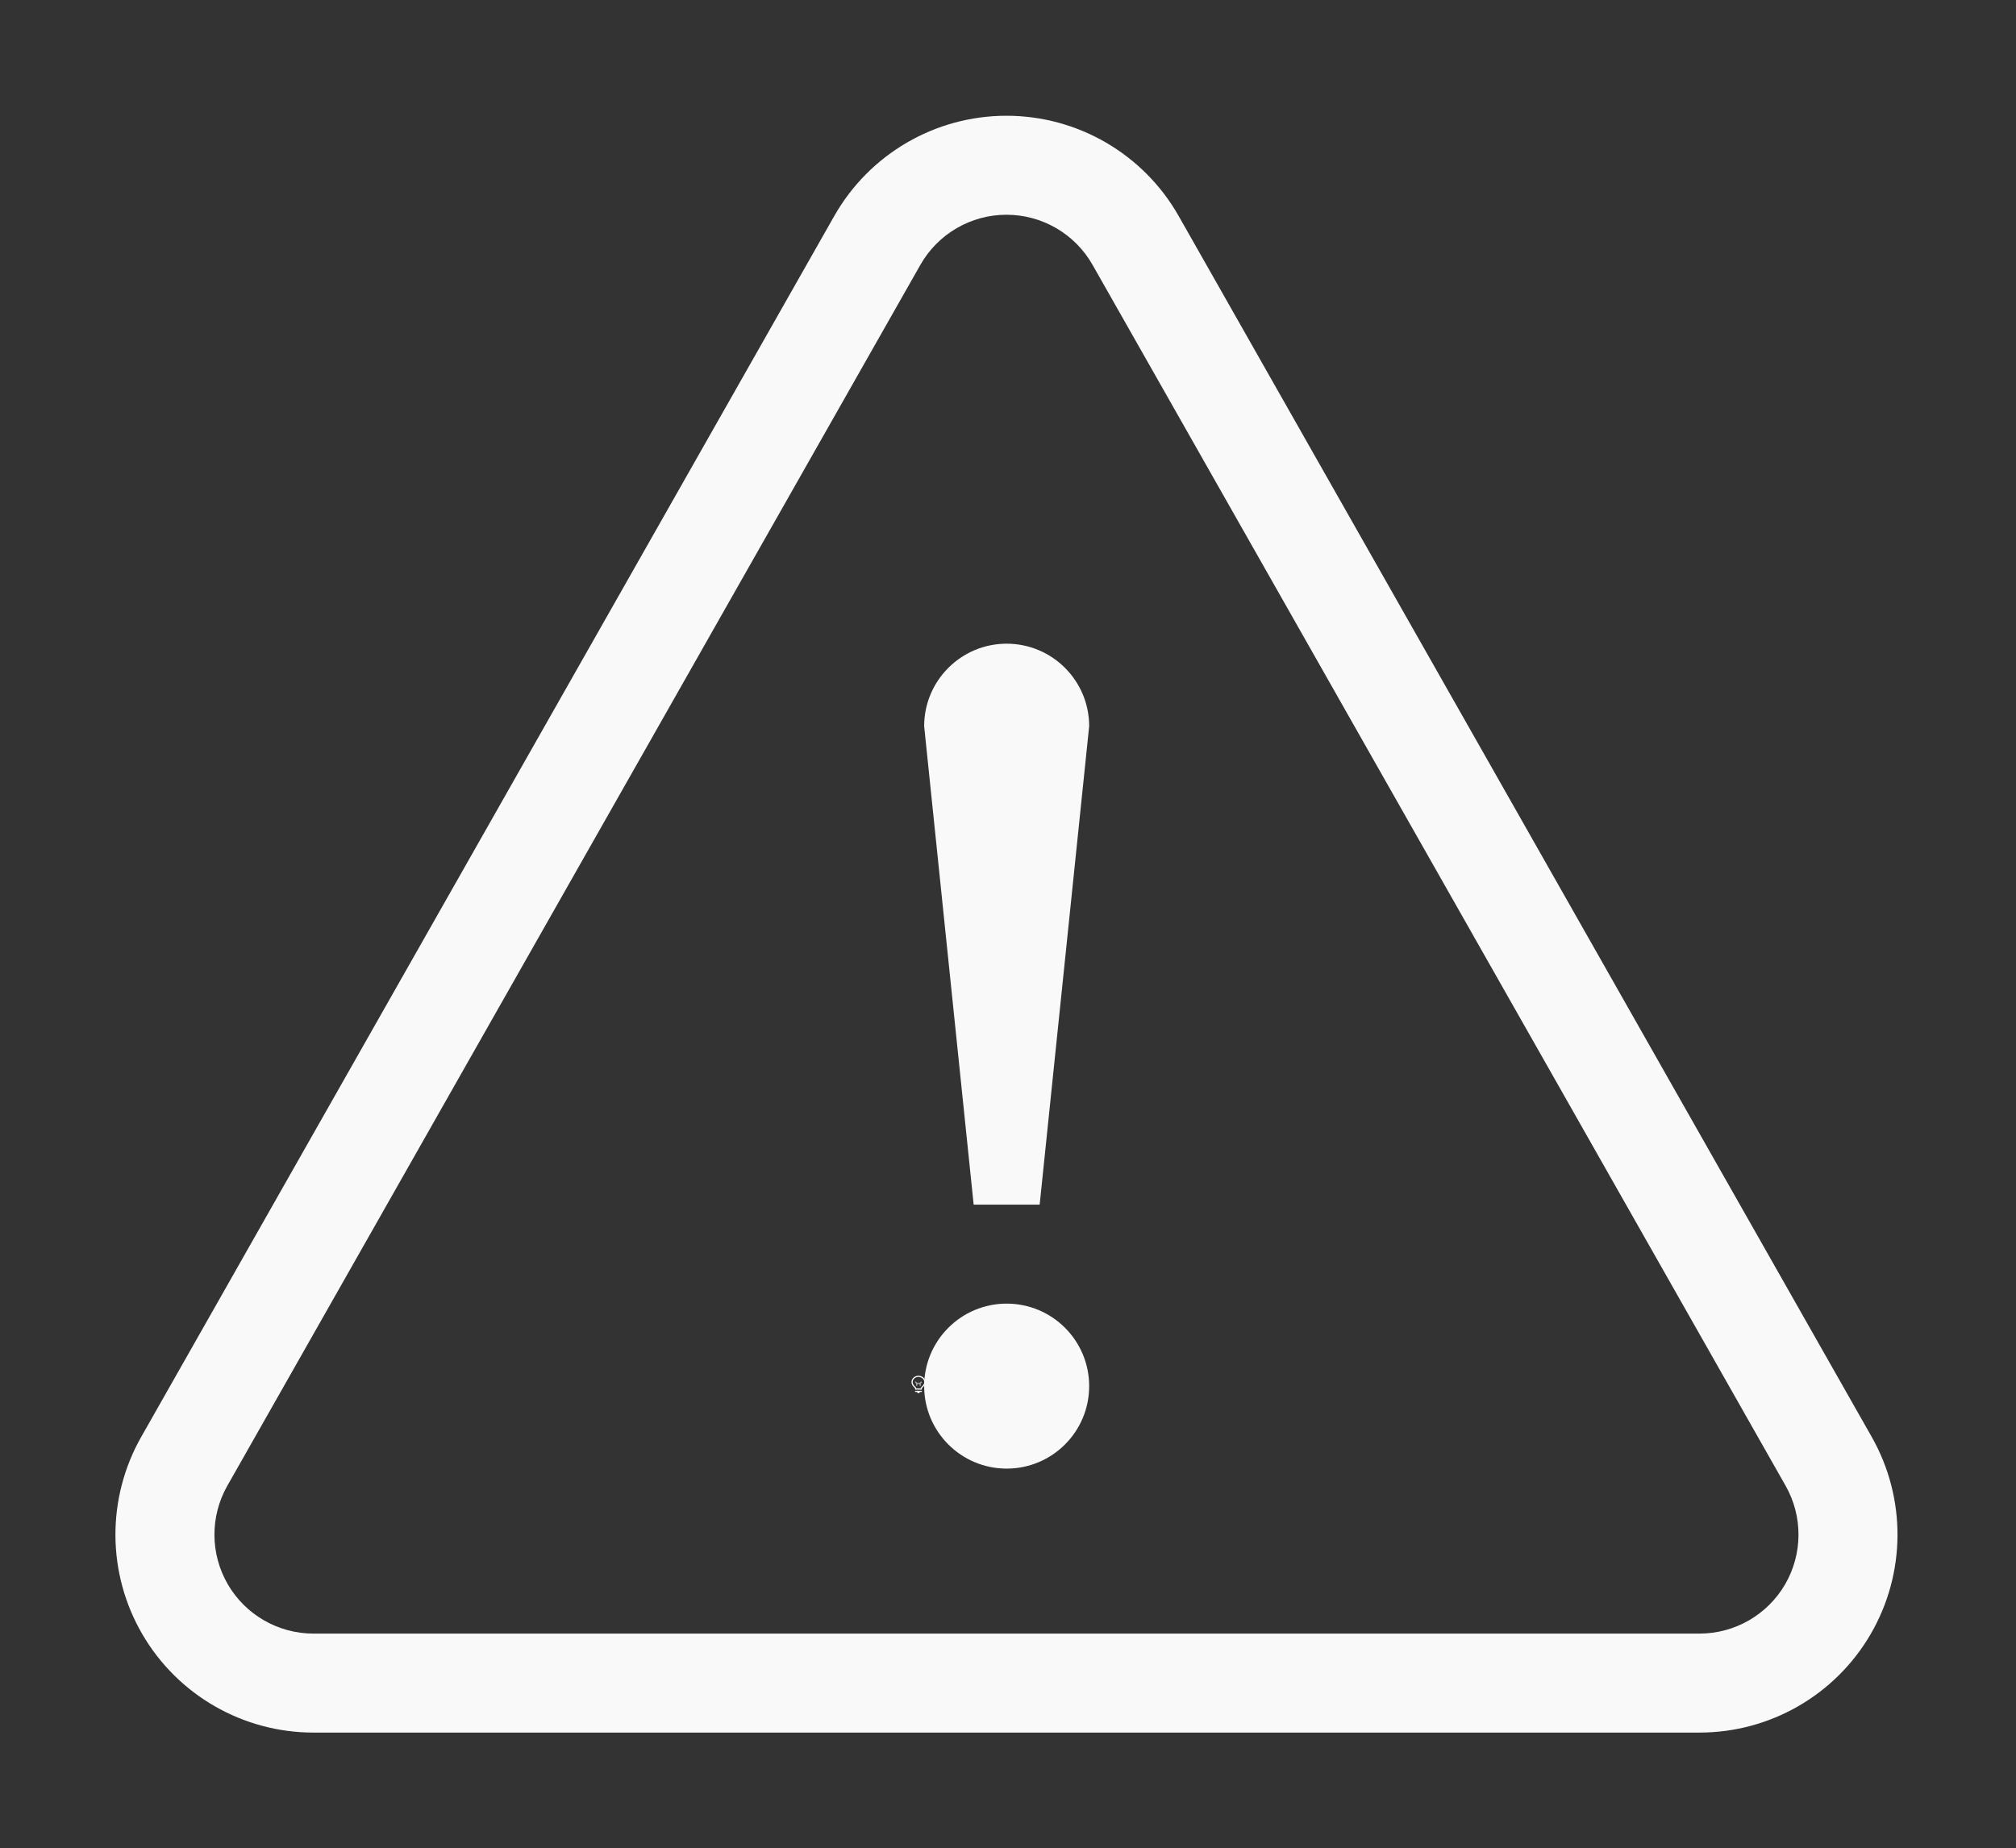 <svg height="1600" viewBox="0 0 1745 1600" width="1745" xmlns="http://www.w3.org/2000/svg" xmlns:inkscape="http://www.inkscape.org/namespaces/inkscape" xmlns:sodipodi="http://sodipodi.sourceforge.net/DTD/sodipodi-0.dtd"><rect x="0" y="0" width="1745" height="1600" fill="#333333" stroke="none"/><sodipodi:namedview pagecolor="#303030" showgrid="true"><inkscape:grid id="grid5" units="px" spacingx="100" spacingy="100" color="#4772b3" opacity="0.2" visible="true" /></sodipodi:namedview><g enable-background="new" fill="#fff" transform="translate(-233 -365)"><path d="m1028 1556c-3.283 0-6 2.441-6 5.5 0 1.706.905 3.146 2.152 4.359l.994.994a.5.5 0 0 0 .303.148.5.5 0 0 0 .051.998h5a.5.5 0 0 0 .045-.998.5.5 0 0 0 .309-.148l.998-.998c1.212-1.198 2.147-2.652 2.147-4.354 0-3.059-2.717-5.5-6-5.5zm0 1c2.792 0 5 2.036 5 4.5 0 1.334-.743 2.549-1.852 3.644l-1 1a.5.5 0 0 0 .279.854h-4.859a.5.5 0 0 0 .287-.854l-1-1a.5.5 0 0 0 -.01-.01c-1.14-1.108-1.848-2.286-1.848-3.641 0-2.464 2.208-4.5 5-4.5zm-2.5 12a.5.5 0 1 0 0 1h1.5v.5a.5.5 0 0 0 .5.5h1a.5.5 0 0 0 .5-.5v-.5h1.5a.5.5 0 1 0 0-1z"/><path d="m1025.49 1561.006a.5.5 0 0 0 -.344.848l.854.854v1.543a.5.5 0 1 0 1 0v-1.25h2v1.25a.5.5 0 1 0 1 0v-1.543l.854-.854a.5.5 0 0 0 -.707-.707l-.854.854h-2.586l-.854-.854a.5.5 0 0 0 -.363-.141z" opacity=".6"/></g><g clip-rule="evenodd" enable-background="new"><path d="m181.739 1436.873h5631.695v1512.418h-5631.695z" fill="none" stroke-linejoin="round" stroke-miterlimit="2" stroke-width="2.513"/><g fill="#f9f9f9" fill-rule="evenodd" transform="matrix(28.565 0 0 28.565 -42.735 -99.745)"><path d="m37.212 10.038c-1.066-1.878-3.059-3.038-5.218-3.038s-4.152 1.16-5.218 3.038l-21 37c-1.054 1.858-1.042 4.135.033 5.981s3.049 2.981 5.185 2.981h42c2.136 0 4.11-1.135 5.185-2.981s1.087-4.123.033-5.981zm-2.609 1.481 21 37c.527.929.521 2.068-.016 2.991-.538.922-1.525 1.49-2.593 1.49h-42c-1.068 0-2.055-.568-2.593-1.49-.537-.923-.543-2.062-.016-2.991 0 0 21-37 21-37 .533-.939 1.529-1.519 2.609-1.519s2.076.58 2.609 1.519z"/><circle cx="32" cy="45.5" r="2.5"/><path d="m32 23c1.38 0 2.5 1.12 2.5 2.5l-1.5 14.5h-2l-1.5-14.5c0-1.38 1.12-2.5 2.5-2.5z"/></g></g></svg>